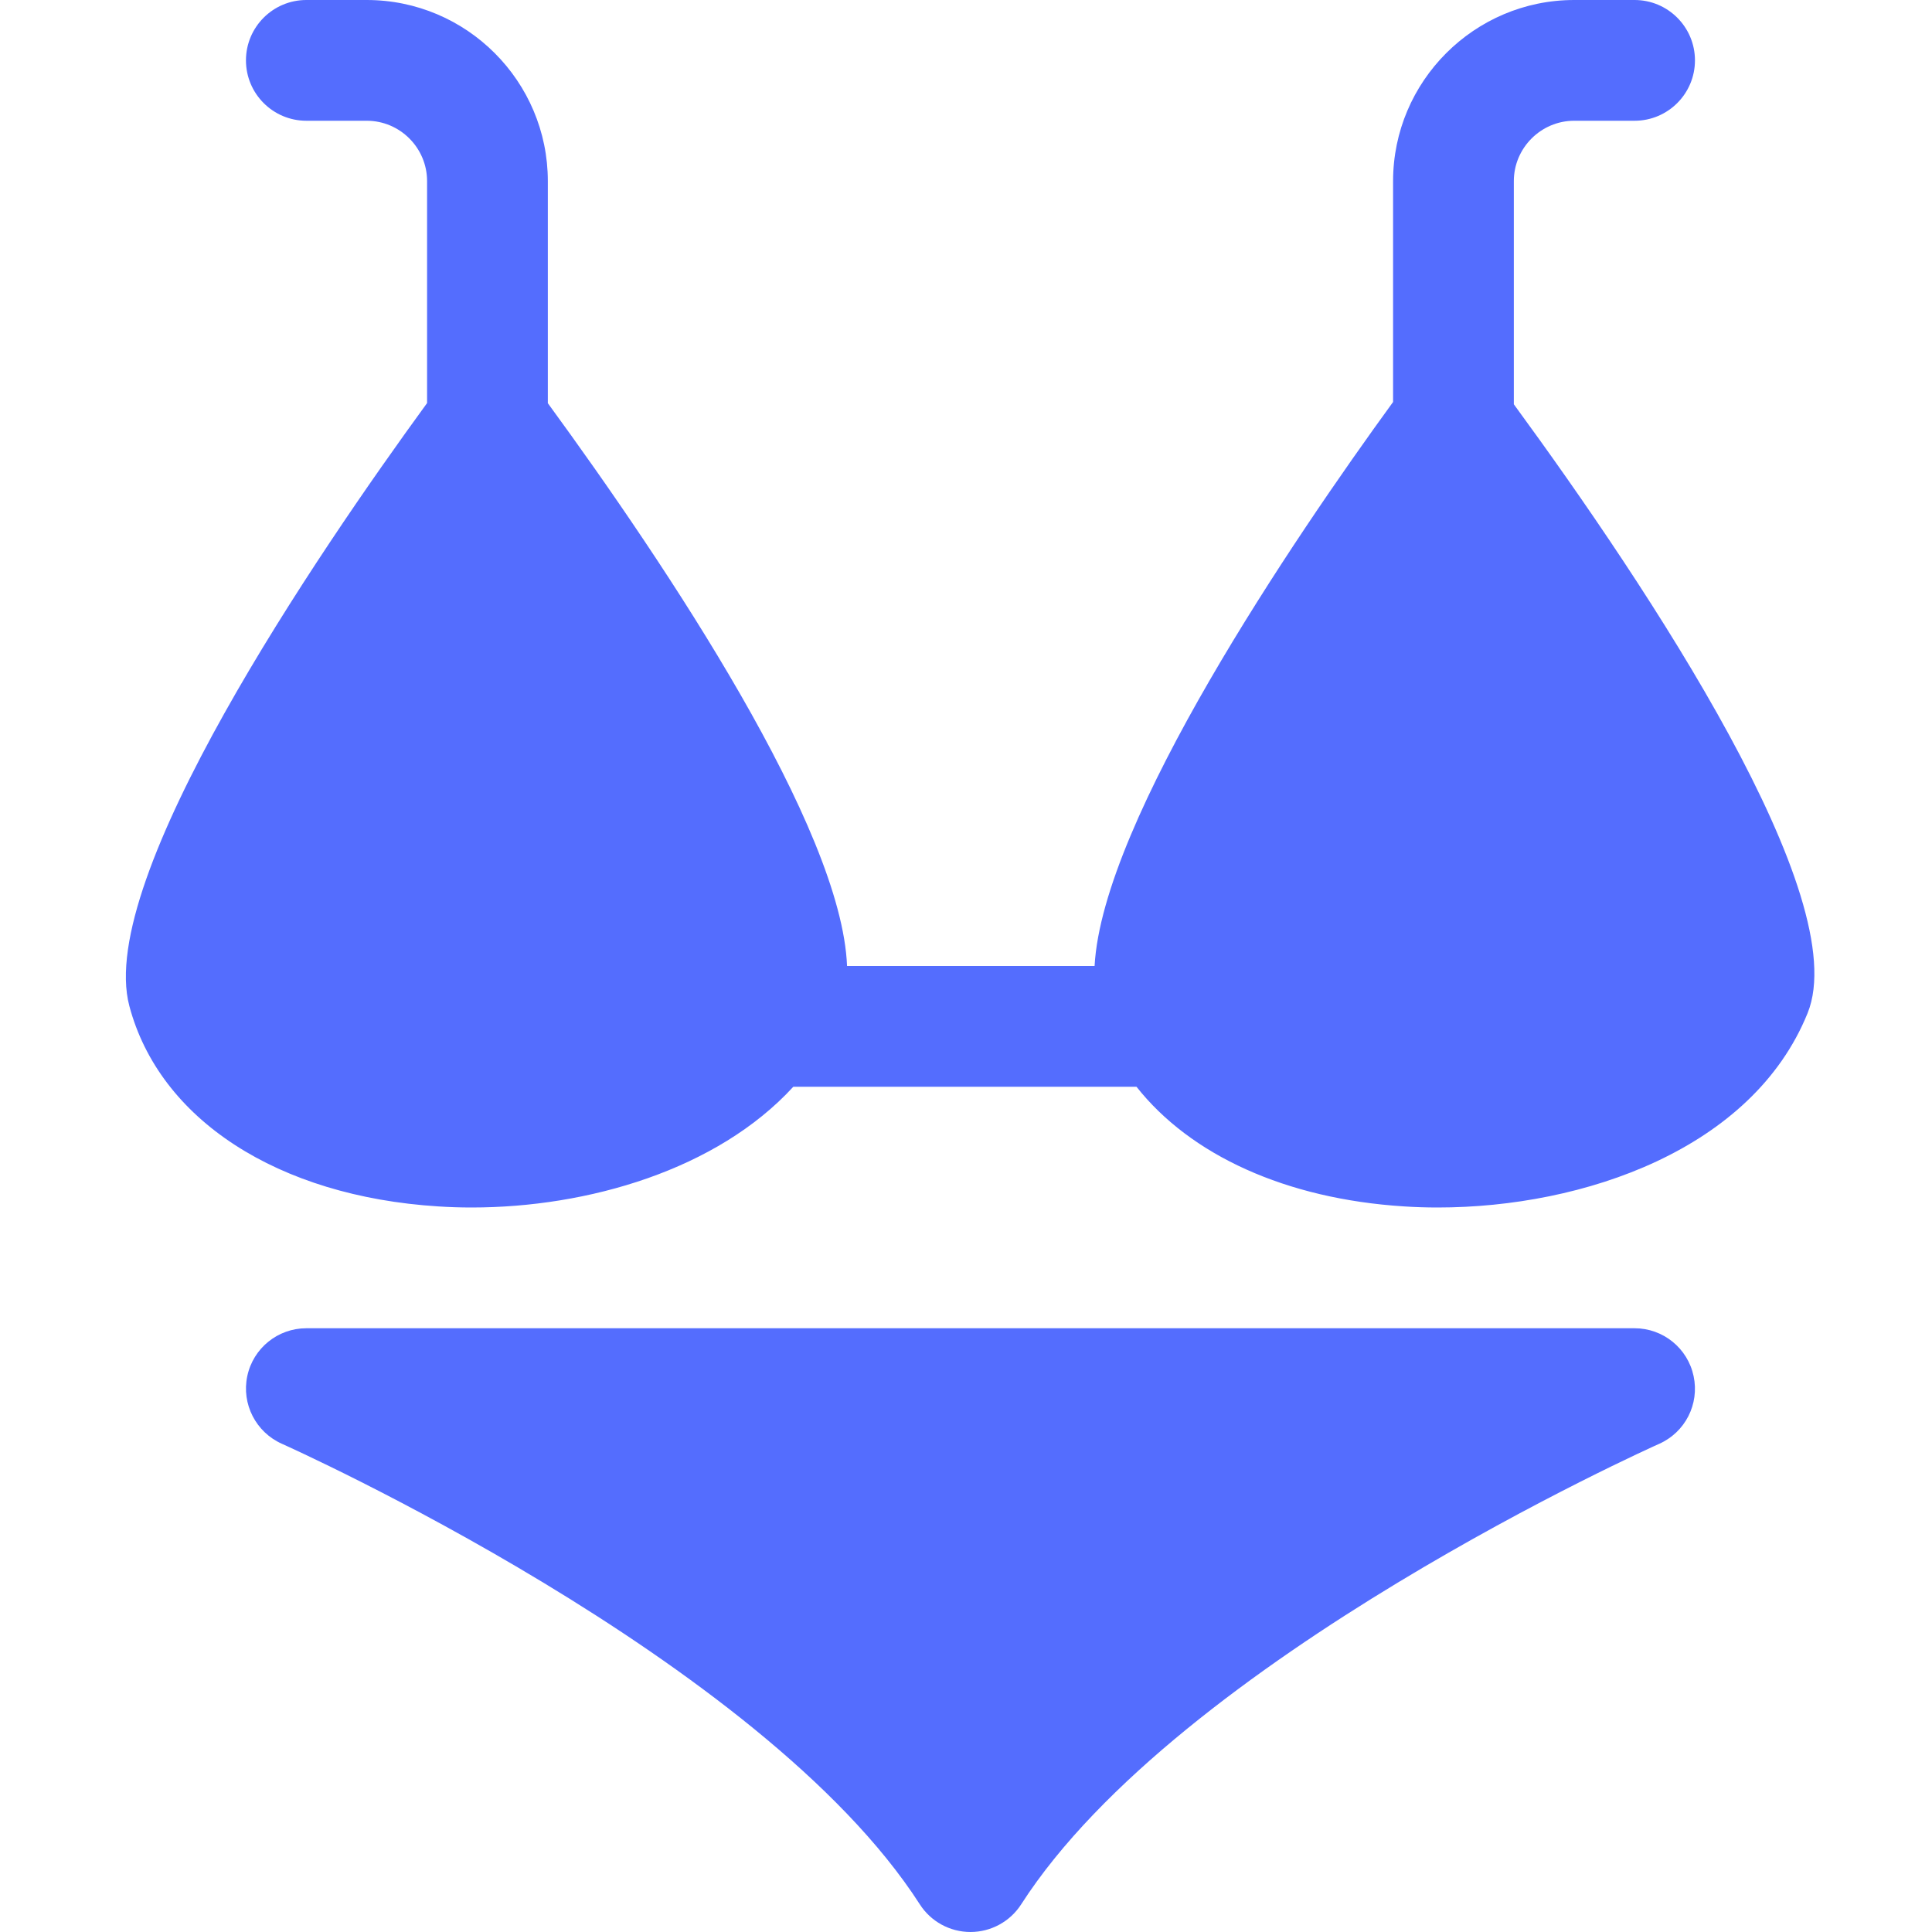 <svg width="394" height="394" viewBox="0 0 394 394" fill="none" xmlns="http://www.w3.org/2000/svg">
<g clip-path="url(#clip0_288_112)">
<path d="M308.721 82.445V36.938C308.721 30.166 314.262 24.625 321.034 24.625H333.346C340.143 24.625 345.659 19.109 345.659 12.312C345.659 5.516 340.143 0 333.346 0H321.034C300.669 0 284.096 16.597 284.096 36.938V81.977C263.854 109.803 224.824 167.278 223.223 197H172.742C171.634 168.878 136.198 115.713 111.721 82.223V36.938C111.721 16.597 95.173 0 74.784 0H62.471C55.675 0 50.159 5.516 50.159 12.312C50.159 19.109 55.675 24.625 62.471 24.625H74.784C81.58 24.625 87.096 30.166 87.096 36.938V82.198C64.786 112.807 19.5 179.171 26.371 205.126C32.502 228.298 56.635 243.96 89.362 246.028C91.603 246.176 93.868 246.25 96.183 246.25C119.847 246.25 146.221 238.592 161.784 221.625H231.768C242.751 235.538 262.18 244.502 286.337 246.028C288.578 246.176 290.843 246.25 293.183 246.25C322.979 246.25 357.405 234.356 368.634 206.604C378.139 183.087 336.375 120.219 308.721 82.445Z" fill="#546DFE"/>
<path d="M333.346 270.875H62.471C56.66 270.875 51.636 274.938 50.43 280.626C49.223 286.315 52.178 292.077 57.497 294.441C58.482 294.884 155.357 338.224 187.566 388.336C189.807 391.858 193.723 394 197.909 394C202.095 394 206.011 391.858 208.251 388.361C240.461 338.249 337.36 294.884 338.321 294.466C343.664 292.102 346.595 286.364 345.388 280.651C344.181 274.938 339.158 270.875 333.346 270.875Z" fill="#546DFE"/>
</g>
<defs>
<clipPath id="clip0_288_112">
<rect width="394" height="394" fill="white"/>
</clipPath>
</defs>
</svg>
